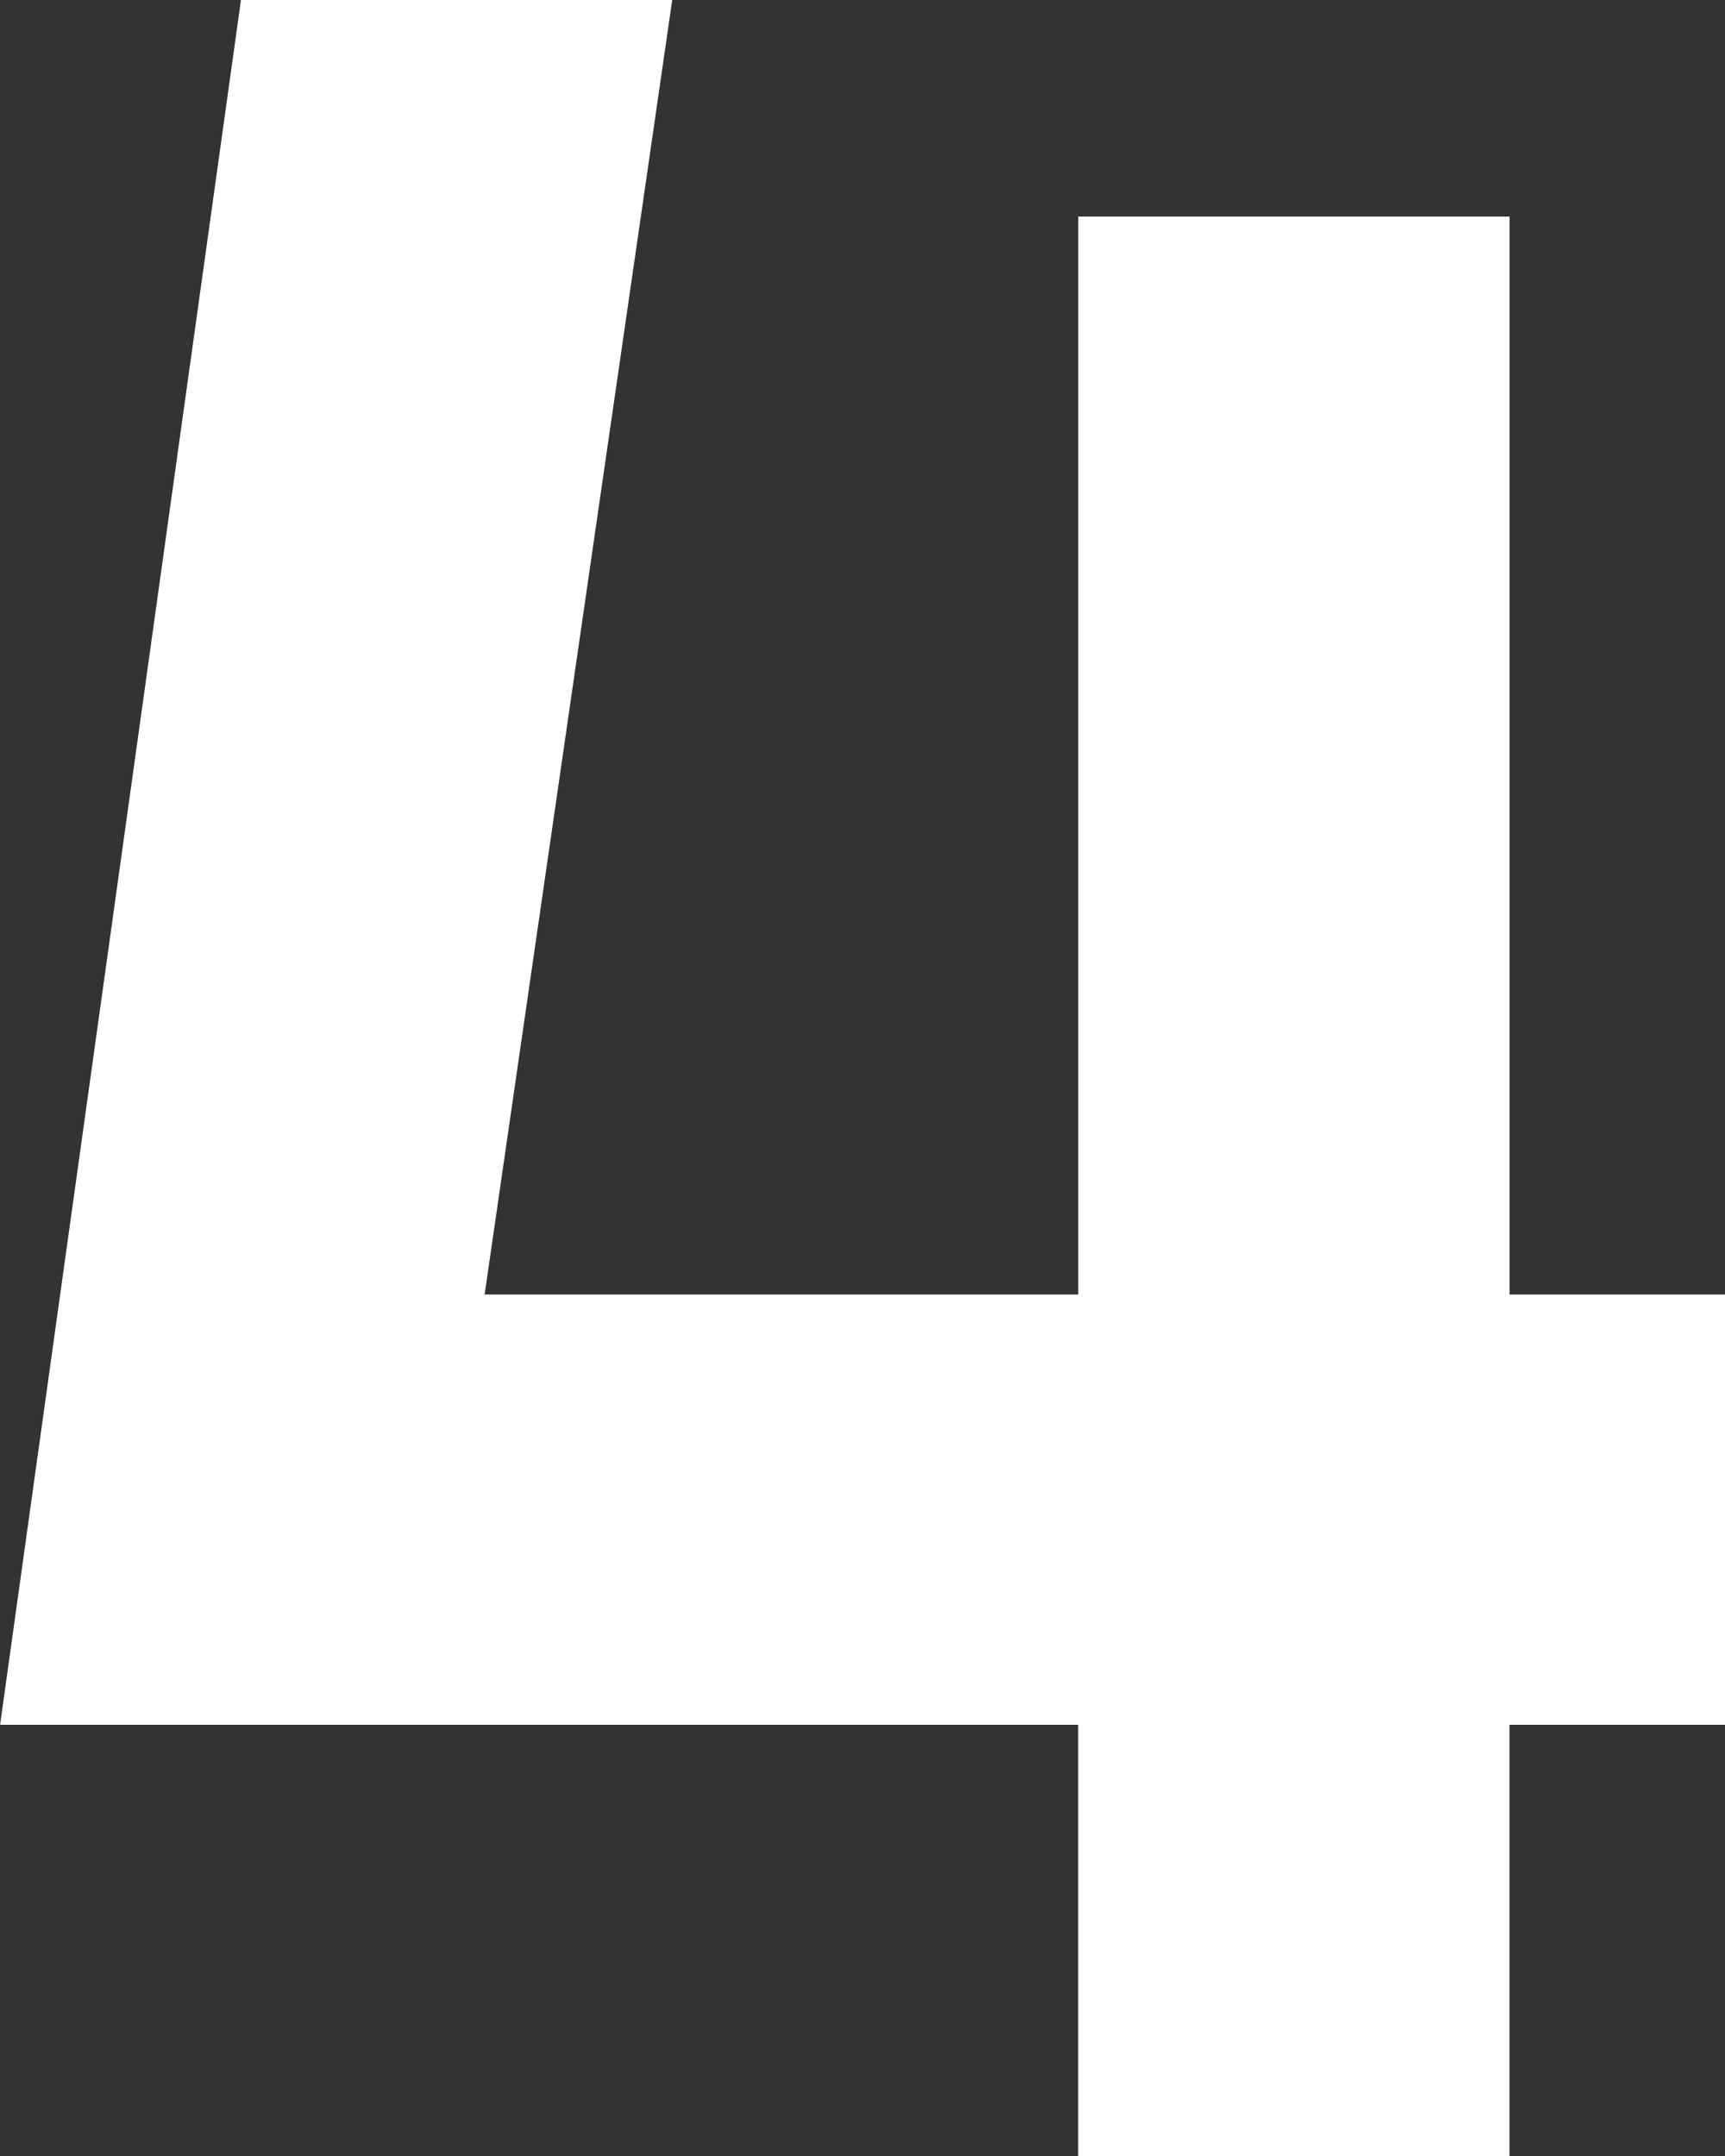 <svg version="1.1" xmlns="http://www.w3.org/2000/svg" xmlns:xlink="http://www.w3.org/1999/xlink" width="19.823" height="24.779" viewBox="0,0,19.823,24.779"><rect x="0" y="0" width="19.823" height="24.779" fill="#333333" stroke="none"/><g transform="translate(-230.088,-167.611)"><g data-paper-data="{&quot;isPaintingLayer&quot;:true}" fill="#ffffff" fill-rule="nonzero" stroke="none" stroke-width="1" stroke-linecap="square" stroke-linejoin="miter" stroke-miterlimit="10" stroke-dasharray="" stroke-dashoffset="0" style="mix-blend-mode: normal"><path d="M249.912,187.434h-2.478v4.956h-4.956v-4.956h-12.389l2.768,-19.823h4.956l-2.156,14.878h6.822v-12.389h4.956v12.389h2.478z"/></g></g></svg>